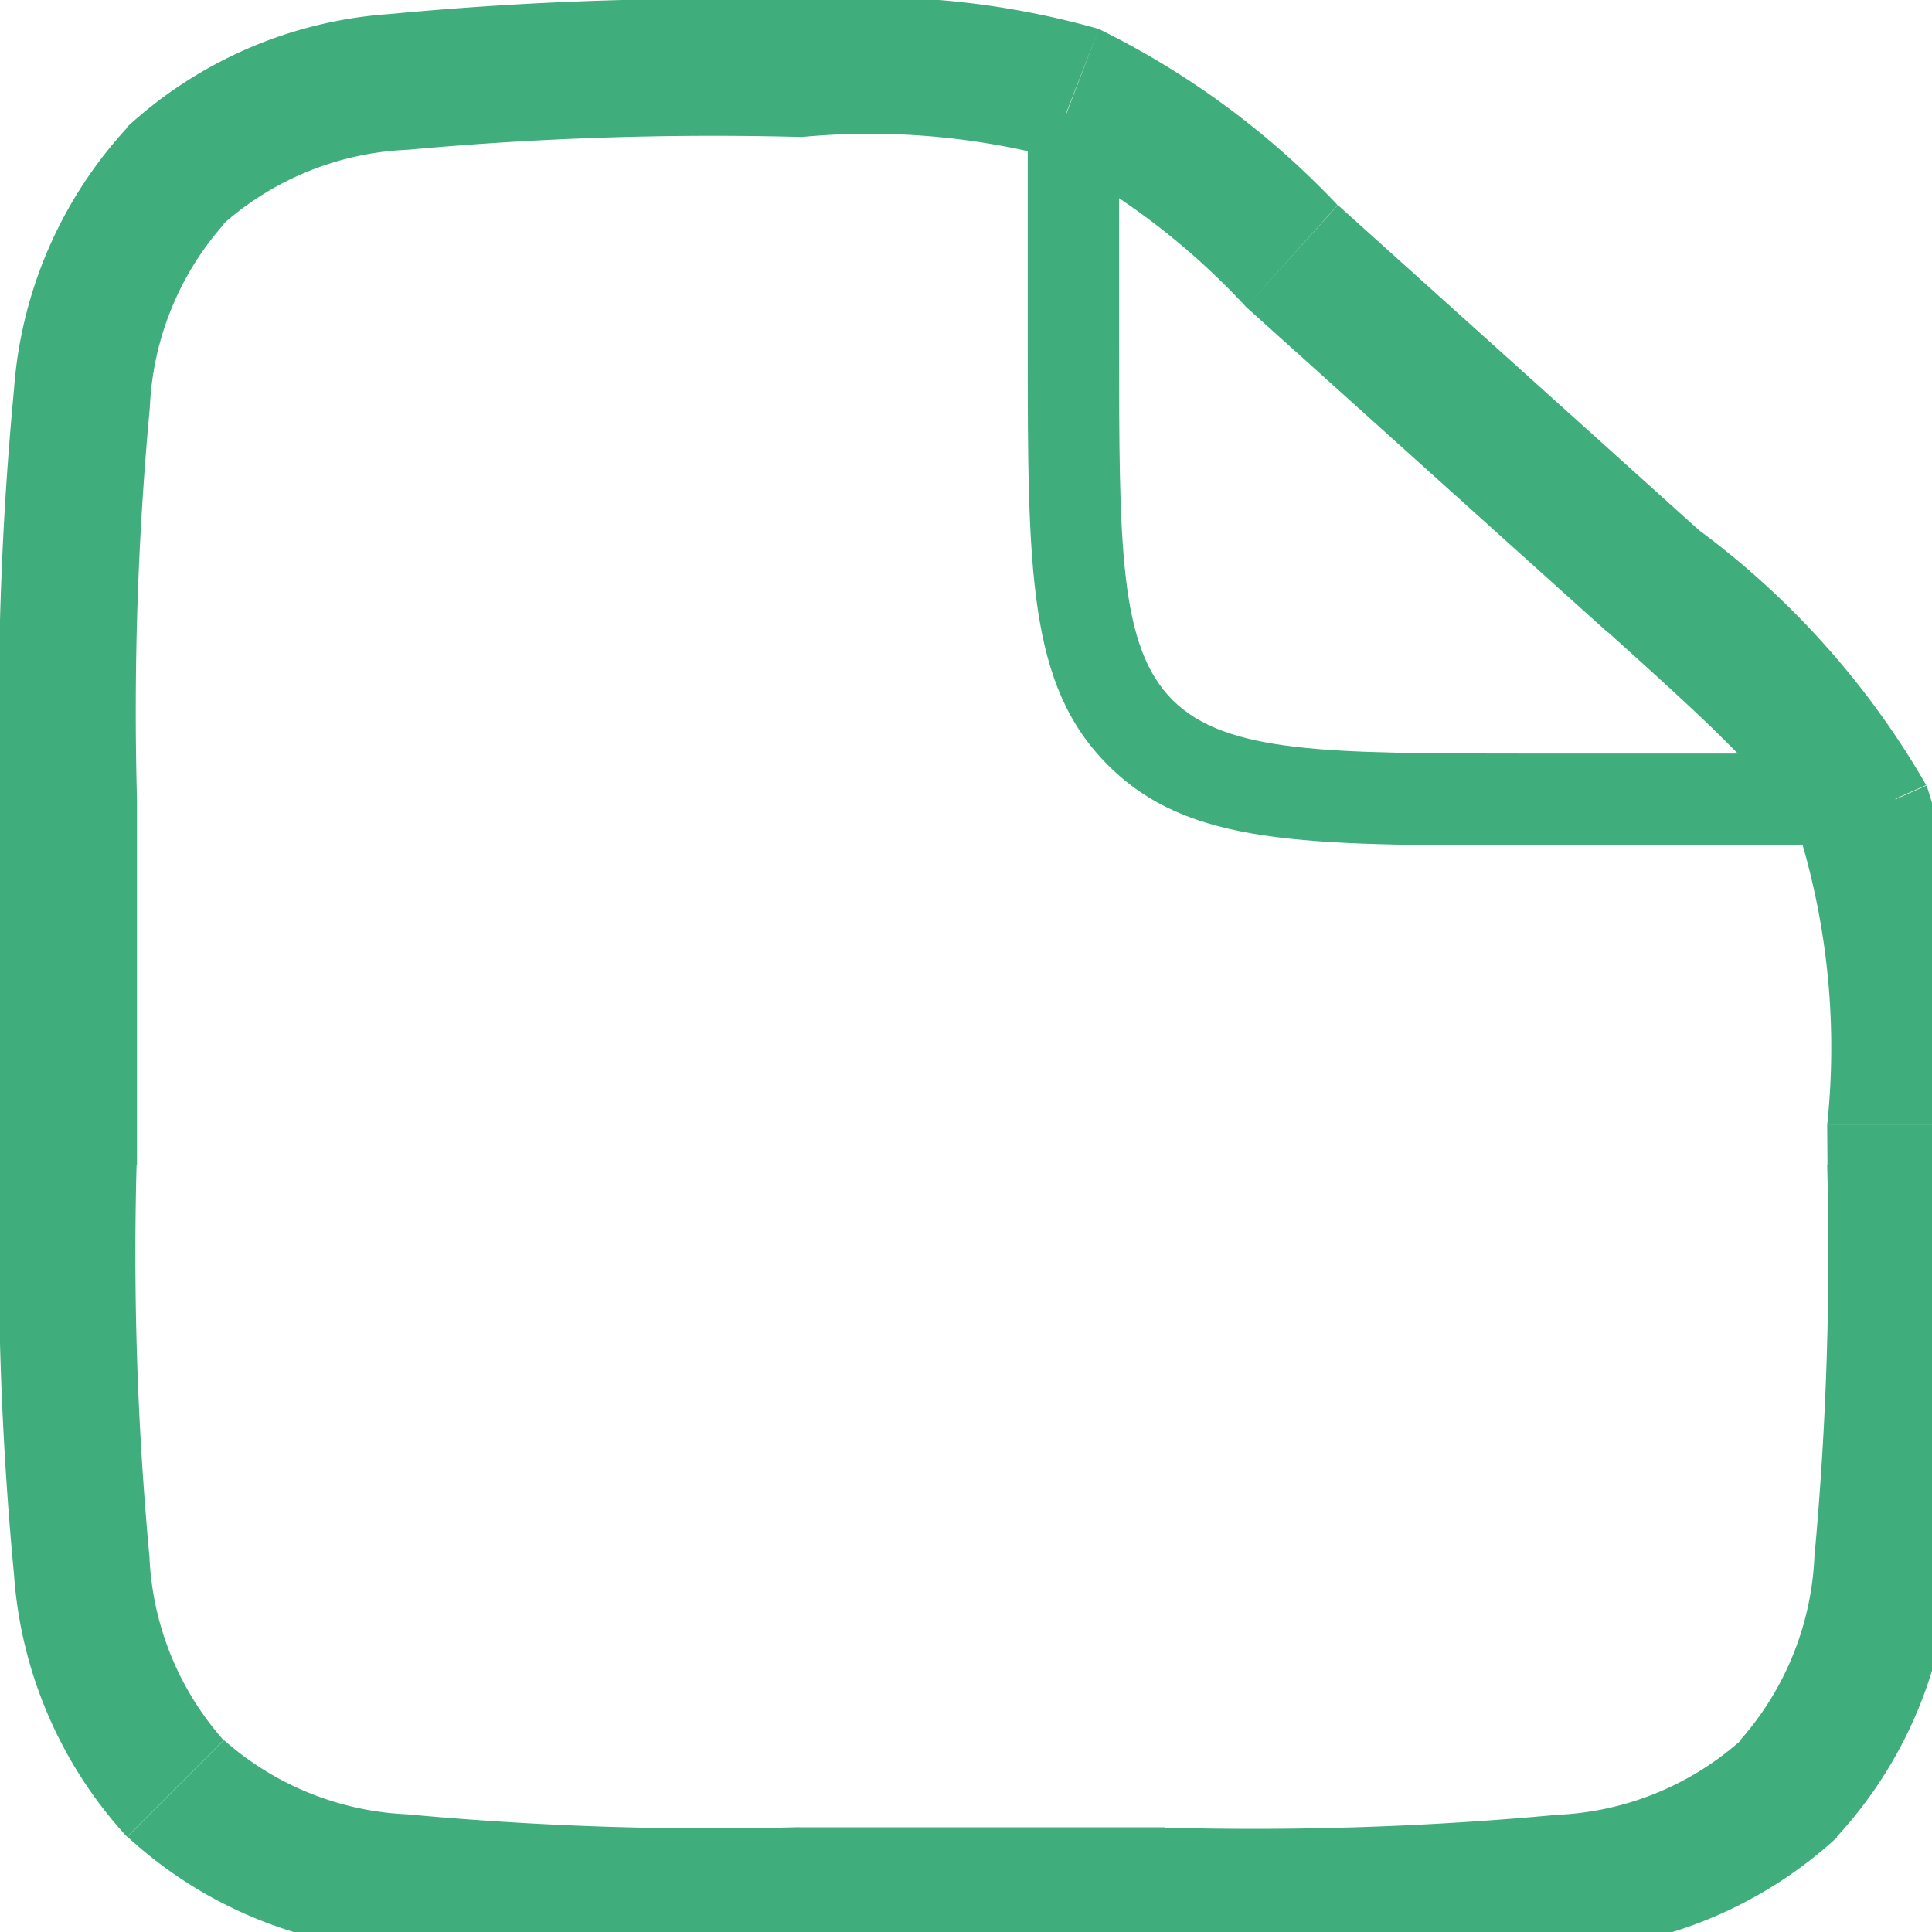 <svg id="Group_948" data-name="Group 948" xmlns="http://www.w3.org/2000/svg" xmlns:xlink="http://www.w3.org/1999/xlink" width="20" height="20" viewBox="0 0 20 20">
  <defs>
    <clipPath id="clip-path">
      <rect id="Rectangle_1704" data-name="Rectangle 1704" width="20" height="20" fill="none"/>
    </clipPath>
  </defs>
  <g id="Group_947" data-name="Group 947" clip-path="url(#clip-path)">
    <path id="Path_1345" data-name="Path 1345" d="M13.376,2.652l-.475.526ZM17.12,6.021l-.474.527Zm2.177,2.4-.647.288ZM1.817,18.516l.5-.5Zm16.7,0-.5-.5Zm-6.458.4H8.274v1.418h3.783ZM1.418,8.276H0v3.783H1.418Zm17.5,3.782h1.418v-.413H18.915ZM12.9,3.178l3.745,3.37.948-1.055-3.743-3.37Zm7.433,8.466a8.667,8.667,0,0,0-.389-3.513l-1.295.577a7.563,7.563,0,0,1,.266,2.936Zm-3.688-5.1c1.28,1.151,1.752,1.6,2,2.16l1.295-.577a8.668,8.668,0,0,0-2.351-2.638ZM8.3,1.418a7.518,7.518,0,0,1,2.563.2L11.375.3A8.649,8.649,0,0,0,8.3,0Zm5.547.705A8.633,8.633,0,0,0,11.375.3l-.508,1.325A7.479,7.479,0,0,1,12.9,3.178ZM8.276,18.915a33.942,33.942,0,0,1-4.057-.133,3.065,3.065,0,0,1-1.9-.768l-1,1a4.466,4.466,0,0,0,2.715,1.17,35.13,35.13,0,0,0,4.246.145ZM0,12.058A35.119,35.119,0,0,0,.145,16.3a4.473,4.473,0,0,0,1.17,2.715l1-1a3.065,3.065,0,0,1-.768-1.9,33.931,33.931,0,0,1-.133-4.057Zm12.058,8.276a35.119,35.119,0,0,0,4.246-.145,4.466,4.466,0,0,0,2.715-1.17l-1-1a3.065,3.065,0,0,1-1.9.768,33.931,33.931,0,0,1-4.057.133Zm6.857-8.276a34.26,34.26,0,0,1-.132,4.057,3.072,3.072,0,0,1-.769,1.9l1,1a4.458,4.458,0,0,0,1.17-2.715,34.857,34.857,0,0,0,.145-4.246ZM1.418,8.276a33.931,33.931,0,0,1,.133-4.057,3.065,3.065,0,0,1,.768-1.9l-1-1A4.473,4.473,0,0,0,.145,4.03,35.119,35.119,0,0,0,0,8.276ZM8.3,0A35.439,35.439,0,0,0,4.037.145a4.467,4.467,0,0,0-2.722,1.17l1,1A3.079,3.079,0,0,1,4.226,1.55,34.631,34.631,0,0,1,8.3,1.418Z" transform="translate(0 0)" fill="#40ae7c"/>
    <path id="Path_1346" data-name="Path 1346" d="M17.356,8.5H13.573c-2.356,0-3.539,0-4.37-.831s-.831-2.013-.831-4.37V.931h.946V3.295c0,2.1,0,3.148.554,3.7s1.606.554,3.7.554h3.783Z" transform="translate(2.267 0.252)" fill="#40ae7c"/>
  </g>
</svg>
